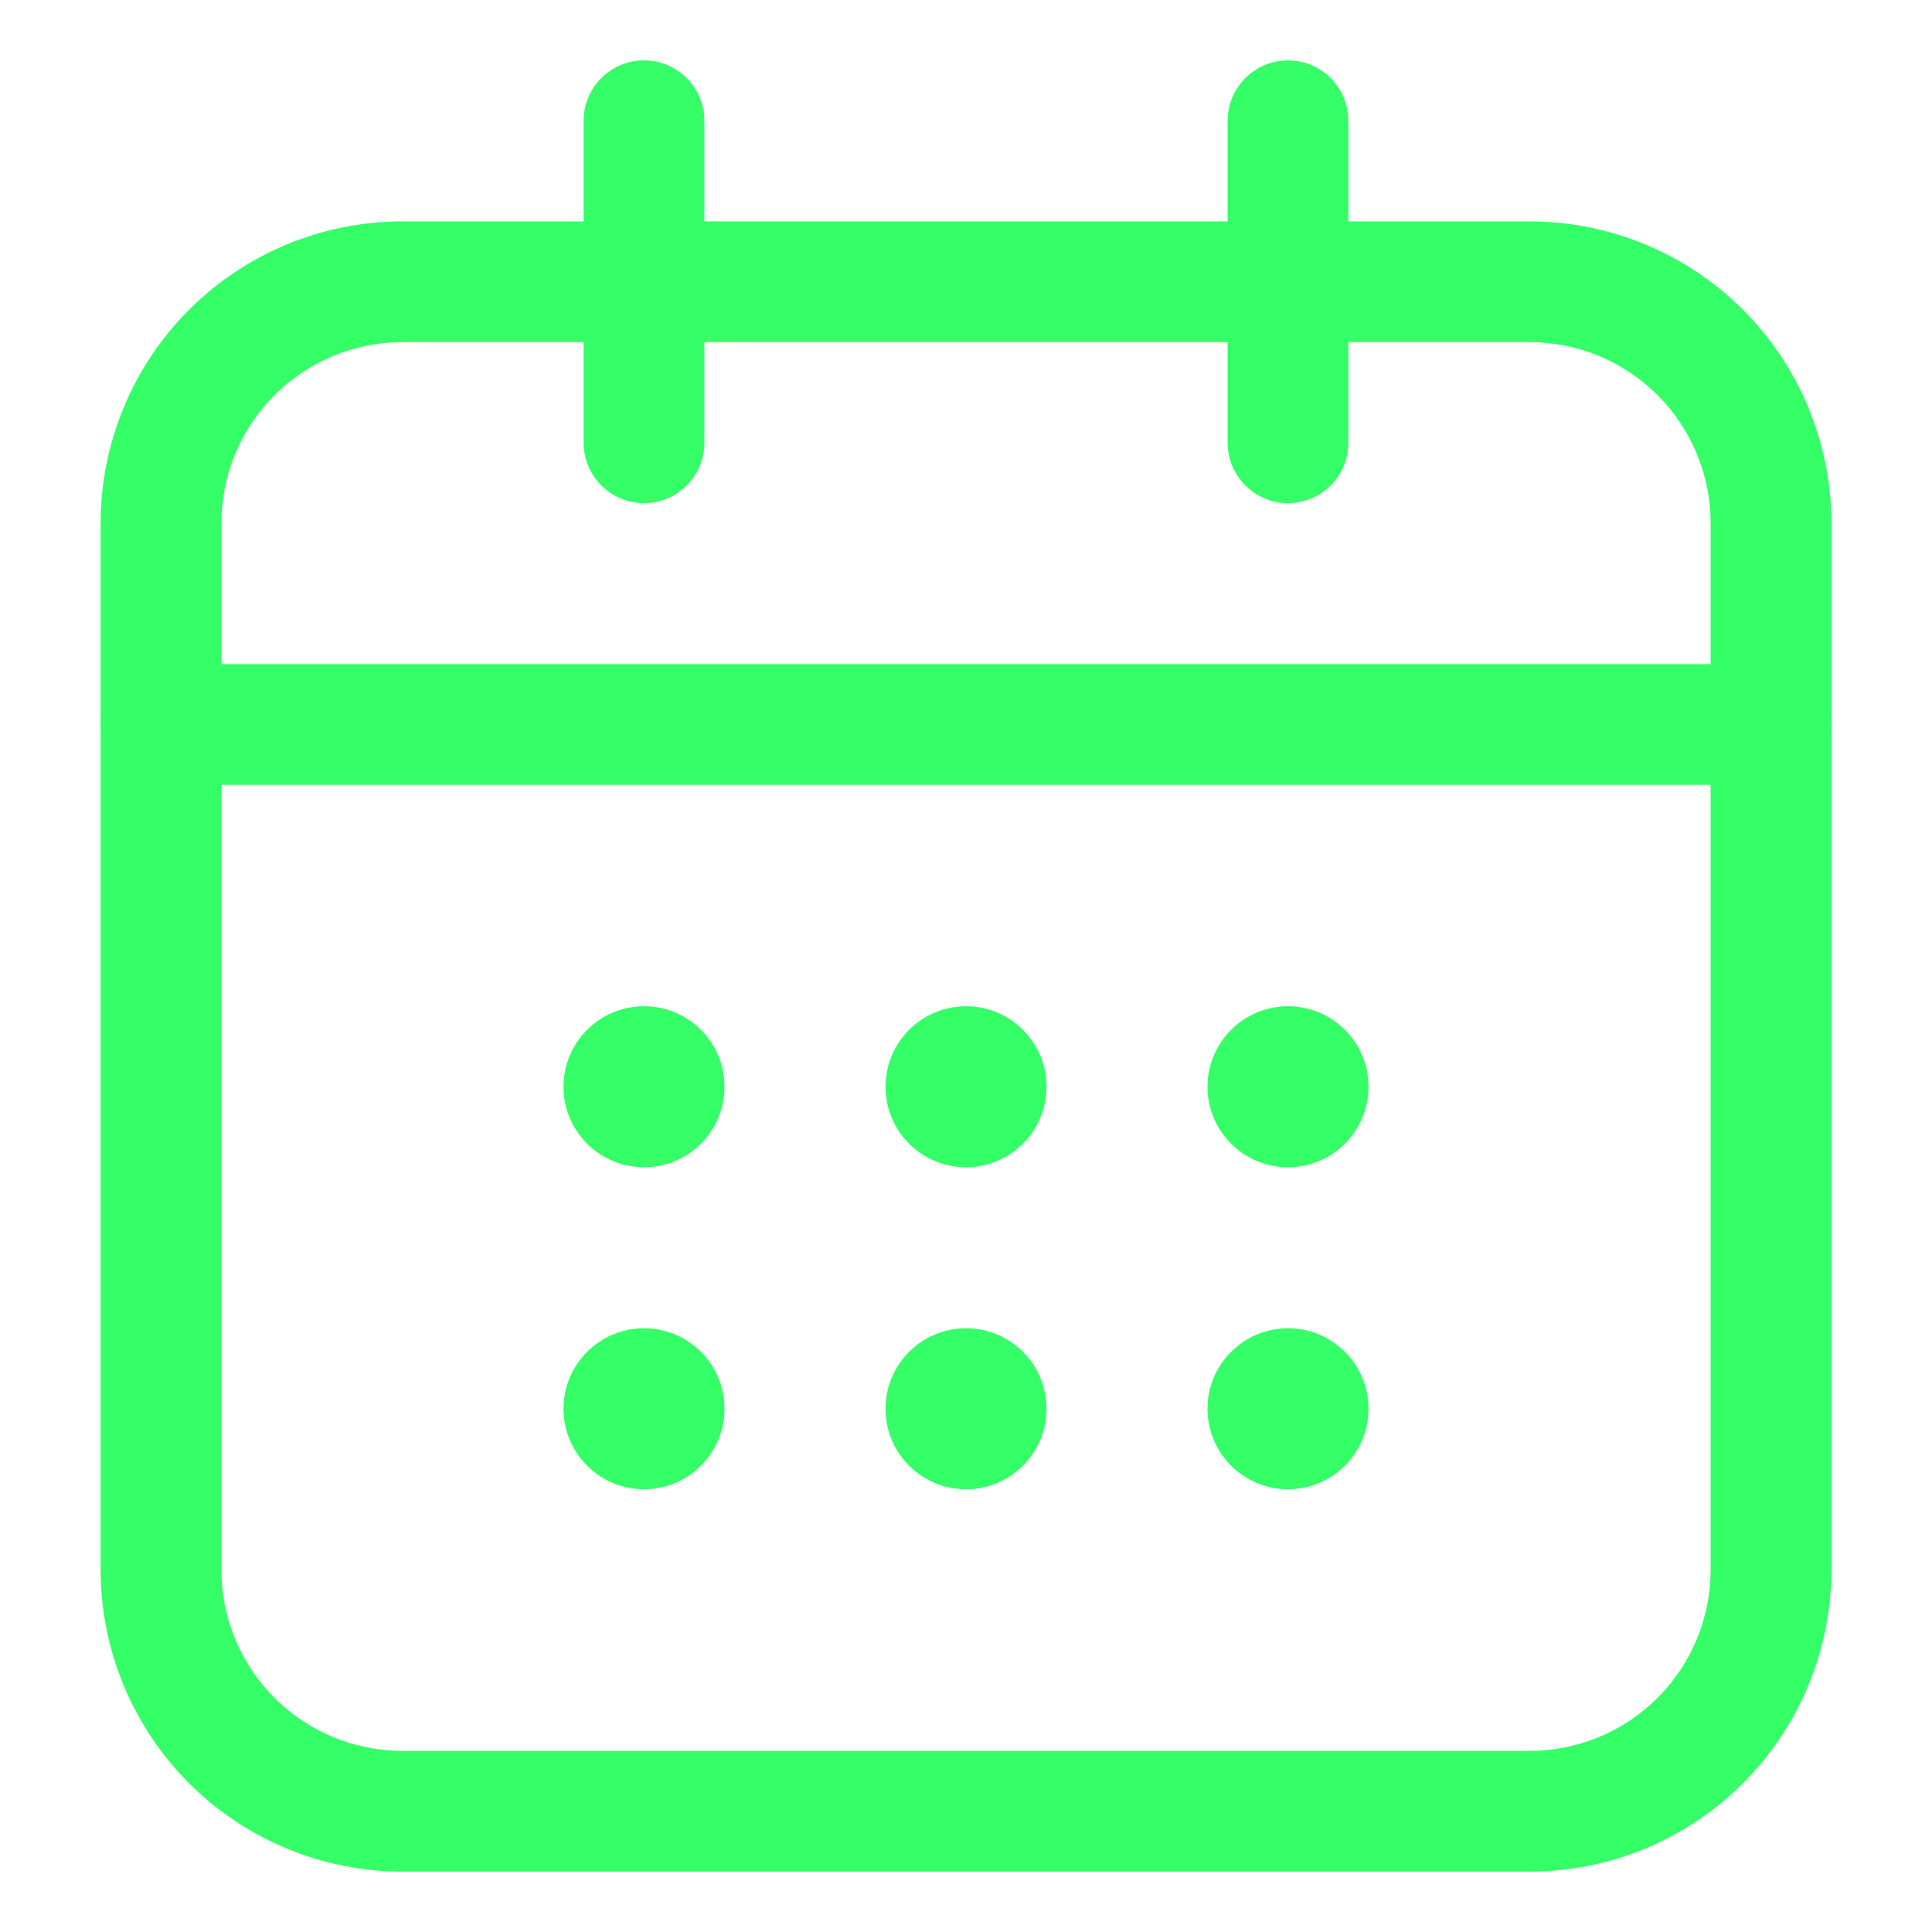 <svg width="48" height="48" viewBox="0 0 48 48" fill="none" xmlns="http://www.w3.org/2000/svg">
<path d="M16 29C17.105 29 18 28.105 18 27C18 25.895 17.105 25 16 25C14.895 25 14 25.895 14 27C14 28.105 14.895 29 16 29Z" fill="#34FF67"/>
<path d="M16 37C17.105 37 18 36.105 18 35C18 33.895 17.105 33 16 33C14.895 33 14 33.895 14 35C14 36.105 14.895 37 16 37Z" fill="#34FF67"/>
<path d="M24 29C25.105 29 26 28.105 26 27C26 25.895 25.105 25 24 25C22.895 25 22 25.895 22 27C22 28.105 22.895 29 24 29Z" fill="#34FF67"/>
<path d="M24 37C25.105 37 26 36.105 26 35C26 33.895 25.105 33 24 33C22.895 33 22 33.895 22 35C22 36.105 22.895 37 24 37Z" fill="#34FF67"/>
<path d="M32 29C33.105 29 34 28.105 34 27C34 25.895 33.105 25 32 25C30.895 25 30 25.895 30 27C30 28.105 30.895 29 32 29Z" fill="#34FF67"/>
<path d="M32 37C33.105 37 34 36.105 34 35C34 33.895 33.105 33 32 33C30.895 33 30 33.895 30 35C30 36.105 30.895 37 32 37Z" fill="#34FF67"/>
<path fill-rule="evenodd" clip-rule="evenodd" d="M45.5 13V39C45.5 40.99 44.71 42.896 43.304 44.304C41.896 45.71 39.99 46.5 38 46.5H10C8.01 46.5 6.104 45.71 4.696 44.304C3.29 42.896 2.5 40.99 2.5 39V13C2.5 11.01 3.29 9.104 4.696 7.696C6.104 6.29 8.01 5.5 10 5.5H38C39.99 5.5 41.896 6.29 43.304 7.696C44.71 9.104 45.5 11.01 45.5 13ZM42.5 13C42.5 11.806 42.026 10.662 41.182 9.818C40.338 8.974 39.194 8.5 38 8.5H10C8.806 8.5 7.662 8.974 6.818 9.818C5.974 10.662 5.5 11.806 5.5 13V39C5.5 40.194 5.974 41.338 6.818 42.182C7.662 43.026 8.806 43.5 10 43.5H38C39.194 43.5 40.338 43.026 41.182 42.182C42.026 41.338 42.5 40.194 42.5 39V13Z" fill="#34FF67"/>
<path fill-rule="evenodd" clip-rule="evenodd" d="M44 16.5C44.828 16.5 45.5 17.172 45.5 18C45.5 18.828 44.828 19.5 44 19.5H4C3.172 19.5 2.5 18.828 2.5 18C2.5 17.172 3.172 16.5 4 16.5H44Z" fill="#34FF67"/>
<path fill-rule="evenodd" clip-rule="evenodd" d="M30.5 3C30.5 2.172 31.172 1.5 32 1.5C32.828 1.5 33.5 2.172 33.5 3V11C33.5 11.828 32.828 12.5 32 12.5C31.172 12.5 30.5 11.828 30.5 11V3Z" fill="#34FF67"/>
<path fill-rule="evenodd" clip-rule="evenodd" d="M14.5 3C14.5 2.172 15.172 1.5 16 1.5C16.828 1.5 17.5 2.172 17.5 3V11C17.5 11.828 16.828 12.5 16 12.5C15.172 12.5 14.5 11.828 14.5 11V3Z" fill="#34FF67"/>
</svg>
